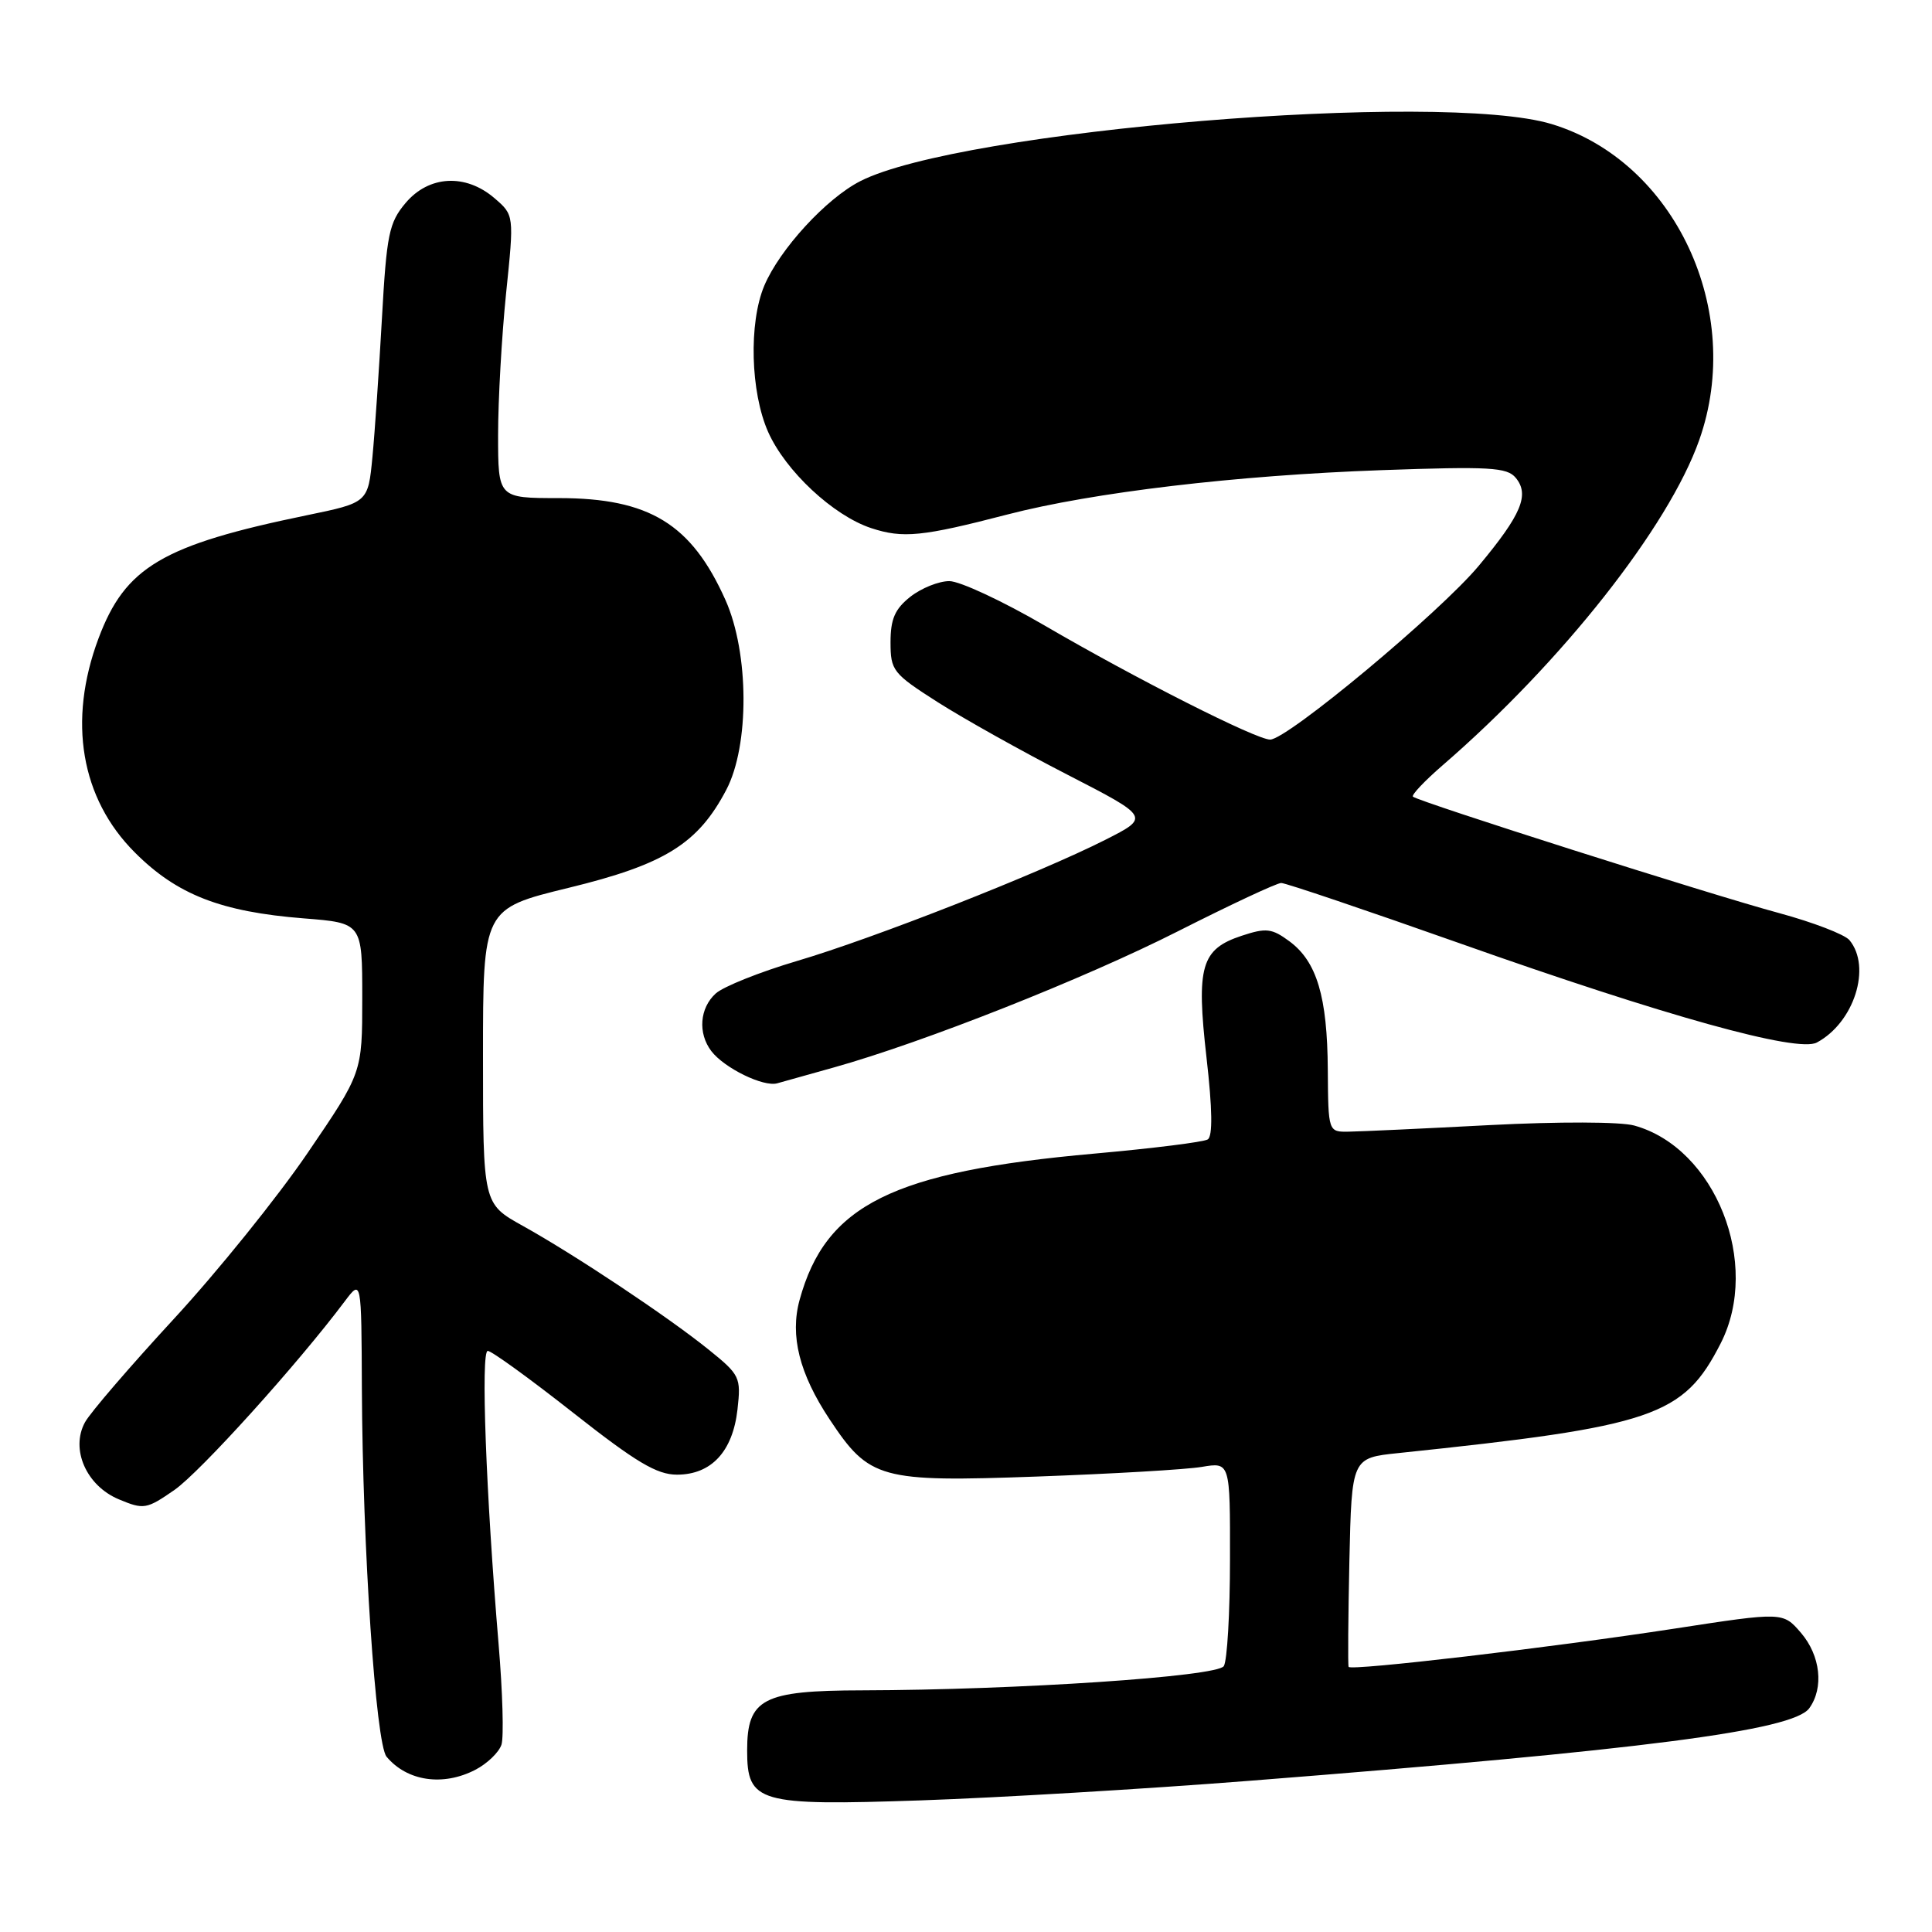 <?xml version="1.0" encoding="UTF-8" standalone="no"?>
<!DOCTYPE svg PUBLIC "-//W3C//DTD SVG 1.1//EN" "http://www.w3.org/Graphics/SVG/1.1/DTD/svg11.dtd" >
<svg xmlns="http://www.w3.org/2000/svg" xmlns:xlink="http://www.w3.org/1999/xlink" version="1.1" viewBox="0 0 256 256">
 <g >
 <path fill="currentColor"
d=" M 165.50 235.97 C 217.75 231.87 237.57 229.31 239.73 226.36 C 241.70 223.65 241.23 219.38 238.63 216.35 C 236.25 213.59 236.25 213.59 221.88 215.80 C 205.48 218.32 179.01 221.42 178.70 220.87 C 178.59 220.67 178.64 214.35 178.80 206.84 C 179.11 193.18 179.11 193.18 185.30 192.54 C 219.17 189.00 223.06 187.68 228.00 178.00 C 233.38 167.45 227.30 152.11 216.55 149.14 C 214.71 148.63 206.51 148.61 197.42 149.08 C 188.66 149.54 180.26 149.93 178.75 149.95 C 176.00 150.00 176.00 150.00 175.94 141.75 C 175.88 132.06 174.49 127.42 170.86 124.73 C 168.53 123.01 167.78 122.92 164.54 123.99 C 159.15 125.77 158.49 128.03 159.87 140.15 C 160.65 146.96 160.70 150.57 160.03 150.98 C 159.47 151.33 152.71 152.17 145.00 152.86 C 118.25 155.25 109.40 159.65 105.95 172.25 C 104.65 176.98 105.92 182.03 109.92 188.06 C 115.20 196.02 116.60 196.40 137.41 195.65 C 147.36 195.29 157.19 194.72 159.25 194.37 C 163.00 193.74 163.00 193.74 162.98 206.62 C 162.98 213.70 162.61 220.07 162.16 220.77 C 161.28 222.16 134.77 223.93 114.25 223.98 C 101.06 224.00 99.00 225.08 99.00 231.94 C 99.00 238.88 100.44 239.29 122.00 238.56 C 132.18 238.21 151.75 237.05 165.50 235.97 Z  M 62.98 234.51 C 64.56 233.69 66.12 232.19 66.45 231.17 C 66.77 230.15 66.60 224.18 66.07 217.91 C 64.39 197.89 63.69 179.00 64.63 179.00 C 65.13 179.00 70.22 182.69 75.95 187.20 C 84.27 193.75 87.03 195.40 89.70 195.40 C 94.25 195.40 97.09 192.34 97.72 186.77 C 98.20 182.49 98.06 182.18 93.86 178.80 C 88.42 174.42 76.19 166.28 69.25 162.42 C 64.00 159.50 64.00 159.50 64.00 139.96 C 64.00 120.41 64.00 120.41 75.35 117.64 C 88.09 114.54 92.49 111.80 96.24 104.65 C 99.32 98.78 99.27 86.54 96.13 79.51 C 91.62 69.42 86.04 66.00 74.04 66.00 C 66.00 66.00 66.00 66.00 66.00 57.61 C 66.00 52.99 66.48 44.55 67.06 38.86 C 68.13 28.50 68.13 28.50 65.51 26.25 C 61.69 22.97 56.82 23.24 53.74 26.90 C 51.54 29.51 51.23 31.06 50.61 42.15 C 50.23 48.94 49.67 57.22 49.35 60.55 C 48.77 66.60 48.77 66.60 40.63 68.28 C 21.52 72.22 16.59 75.13 13.05 84.60 C 8.96 95.53 10.70 105.80 17.87 112.96 C 23.46 118.56 29.28 120.82 40.25 121.69 C 48.00 122.30 48.00 122.30 48.00 132.22 C 48.00 142.15 48.00 142.15 40.77 152.76 C 36.80 158.60 28.81 168.51 23.02 174.78 C 17.24 181.05 11.94 187.20 11.26 188.46 C 9.31 192.03 11.44 196.87 15.75 198.67 C 19.05 200.05 19.41 199.99 23.11 197.43 C 26.52 195.06 39.43 180.77 45.69 172.42 C 47.89 169.50 47.89 169.50 47.95 184.00 C 48.05 205.08 49.79 231.04 51.22 232.77 C 53.93 236.02 58.69 236.73 62.98 234.51 Z  M 110.50 141.44 C 122.36 138.12 143.74 129.66 156.10 123.39 C 163.04 119.88 169.18 117.00 169.77 117.00 C 170.35 117.00 180.97 120.59 193.36 124.97 C 220.73 134.66 238.18 139.51 240.74 138.14 C 245.68 135.50 248.02 128.14 245.06 124.57 C 244.43 123.82 240.24 122.21 235.75 120.99 C 226.75 118.57 187.86 106.19 187.22 105.56 C 187.00 105.34 188.77 103.47 191.16 101.40 C 206.95 87.75 221.10 69.81 225.16 58.30 C 231.20 41.22 221.93 21.39 205.60 16.44 C 190.94 12.00 127.22 17.26 114.00 24.00 C 109.48 26.30 103.31 33.03 101.27 37.86 C 99.20 42.79 99.44 51.95 101.78 57.23 C 104.08 62.41 110.41 68.32 115.44 69.98 C 119.64 71.36 122.19 71.11 133.50 68.17 C 144.80 65.24 163.75 62.99 183.01 62.30 C 197.38 61.79 199.69 61.92 200.84 63.31 C 202.70 65.55 201.61 68.17 195.96 74.95 C 190.81 81.14 170.57 98.00 168.30 98.00 C 166.45 98.00 150.55 89.96 138.41 82.88 C 132.86 79.65 127.18 77.00 125.79 77.00 C 124.40 77.00 122.08 77.93 120.63 79.07 C 118.58 80.69 118.00 82.02 118.00 85.10 C 118.00 88.85 118.31 89.25 124.25 93.04 C 127.69 95.23 135.42 99.56 141.44 102.65 C 152.38 108.28 152.38 108.28 146.44 111.29 C 137.66 115.73 115.77 124.34 105.59 127.34 C 100.70 128.79 95.86 130.72 94.84 131.64 C 92.71 133.57 92.45 136.90 94.25 139.27 C 95.96 141.52 101.17 144.07 103.00 143.54 C 103.83 143.31 107.20 142.36 110.50 141.44 Z "/>
</g>
</svg>
